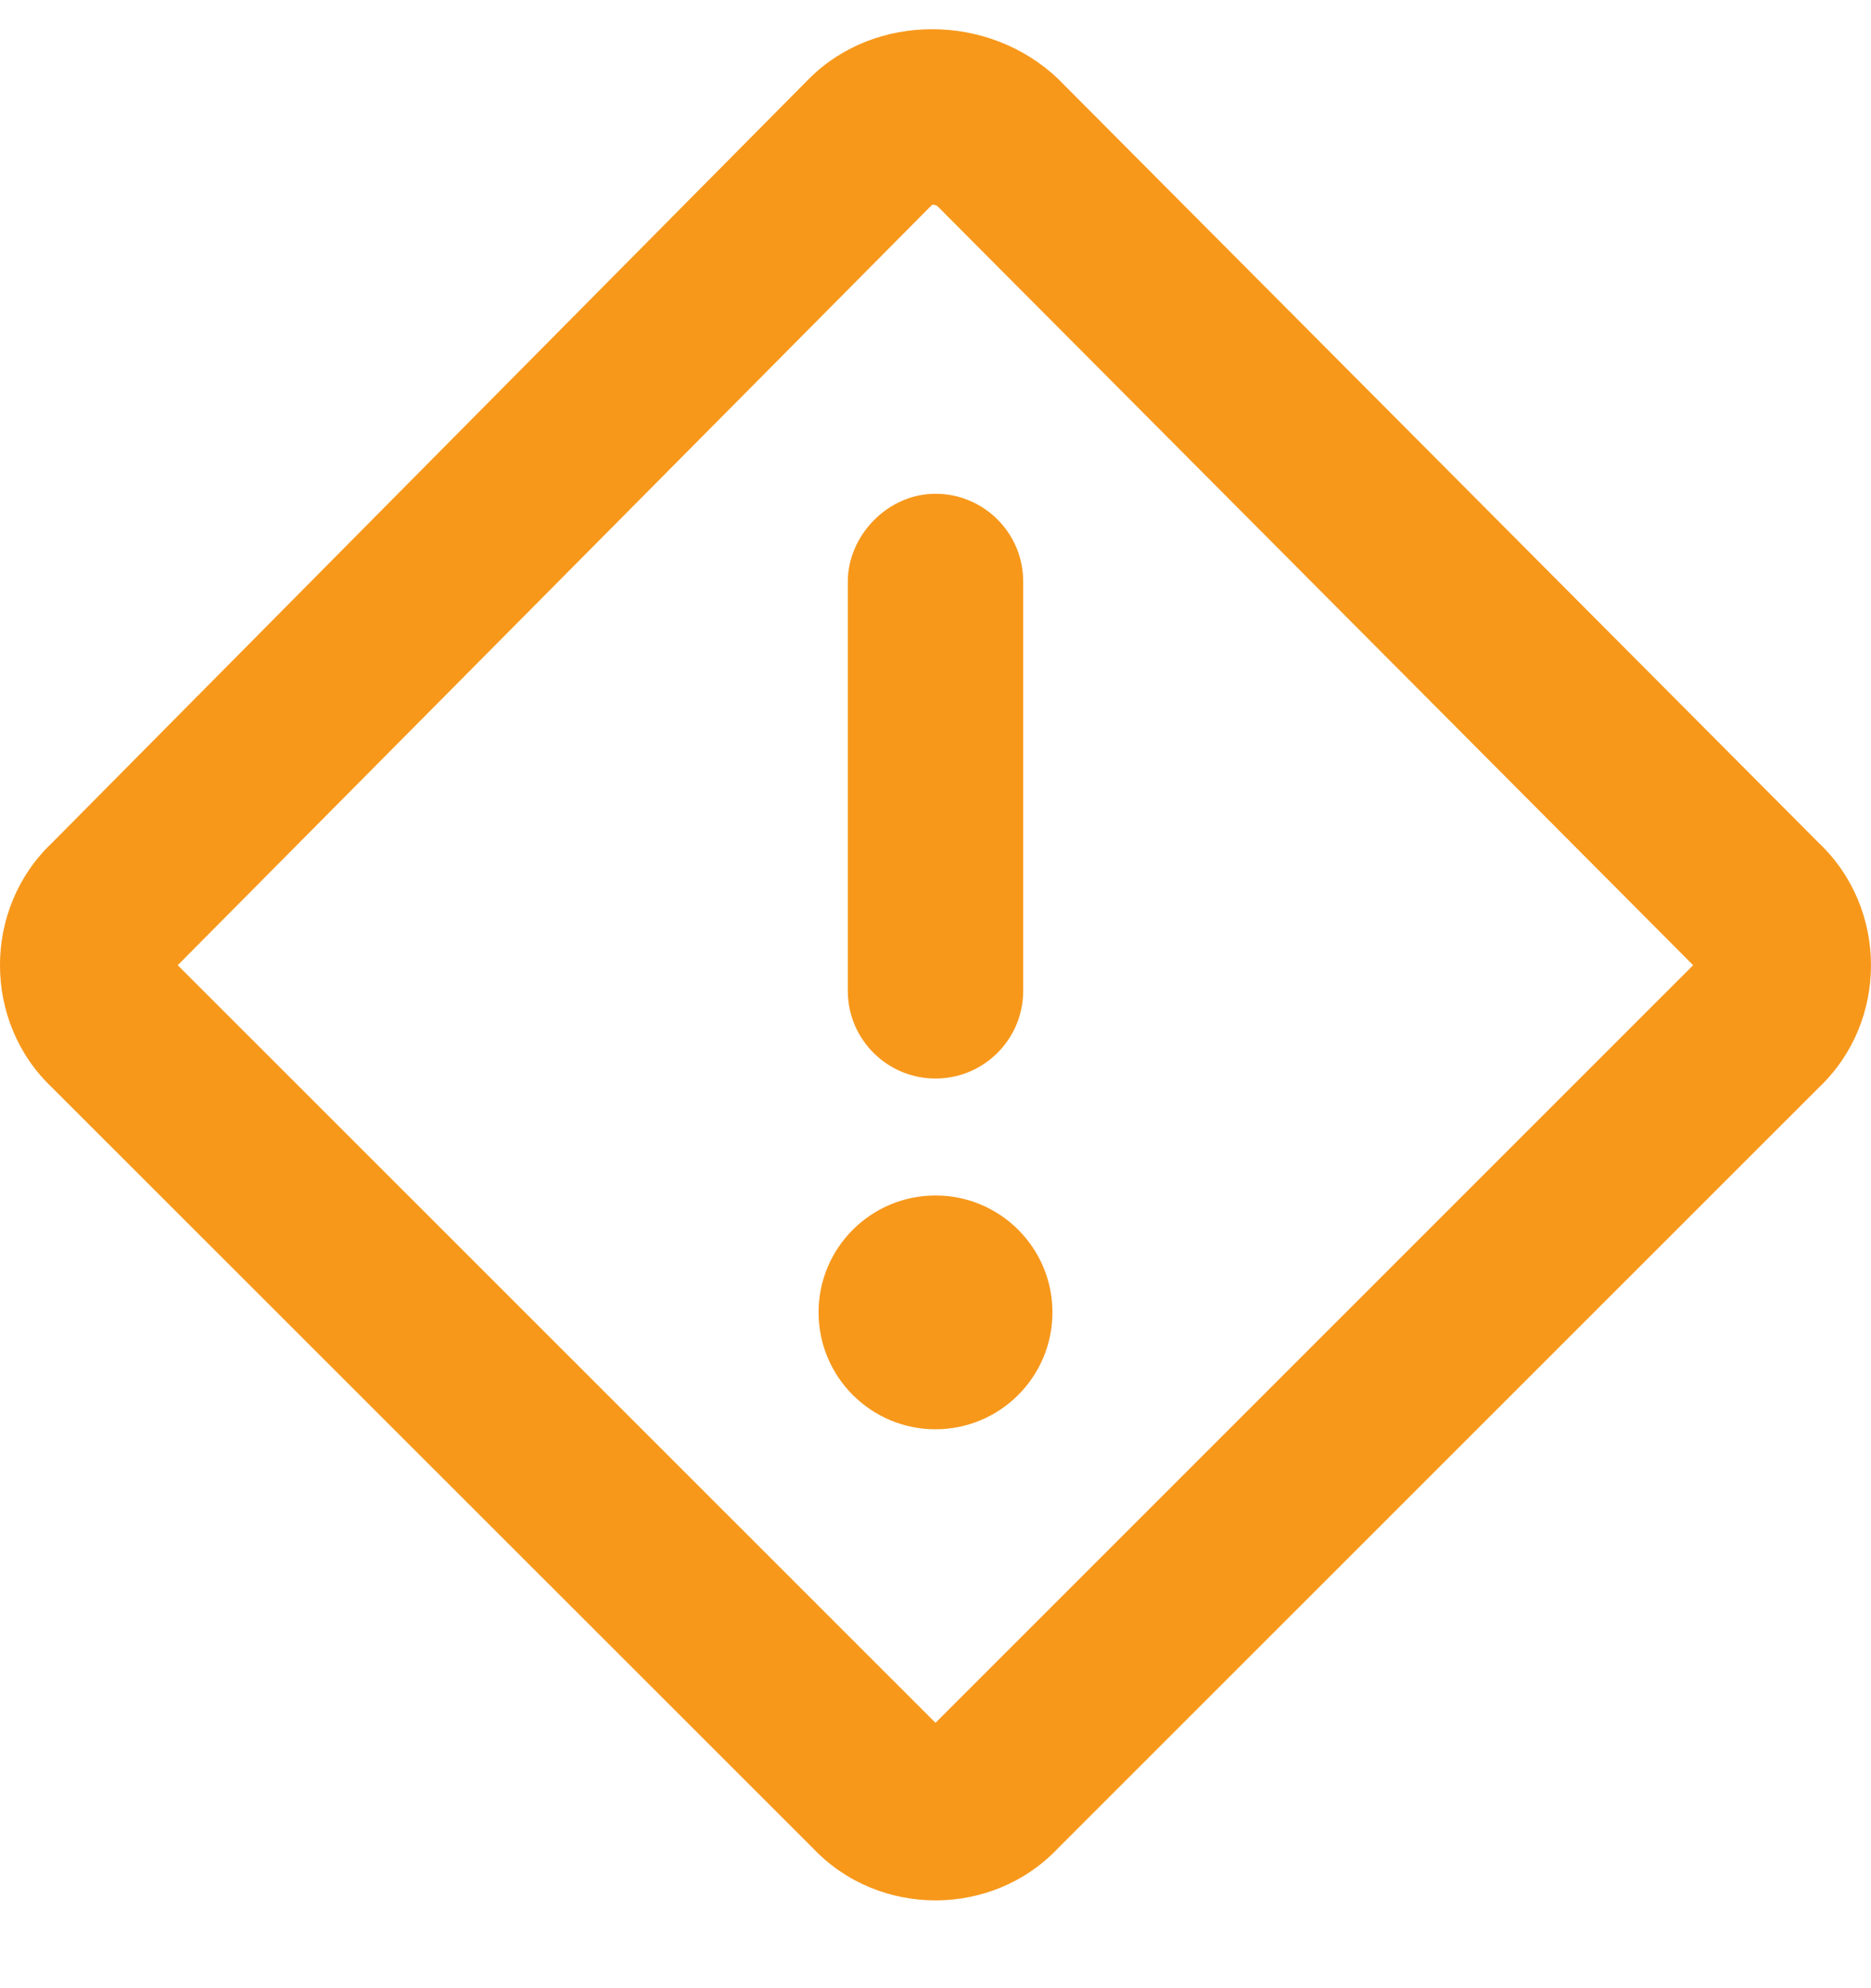 <?xml version="1.0" encoding="UTF-8"?><svg version="1.1" width="16px" height="17px" viewBox="0 0 16.0 17.0" xmlns="http://www.w3.org/2000/svg" xmlns:xlink="http://www.w3.org/1999/xlink"><defs><clipPath id="i0"><path d="M6.92,0.422 C7.483,-0.141 8.452,-0.141 9.046,0.422 L15.552,6.956 C16.149,7.519 16.149,8.487 15.553,9.05 L9.048,15.553 C8.485,16.148 7.515,16.148 6.952,15.553 L0.446,9.05 C-0.149,8.488 -0.149,7.518 0.446,6.956 Z M7.972,1.5 L1.52,8.003 L8,14.481 L14.479,8.003 L8.013,1.509 C7.997,1.503 7.985,1.5 7.972,1.5 Z M8,9.972 C8.553,9.972 9,10.42 9,10.971 C9,11.523 8.552,11.971 8,11.971 C7.448,11.971 7,11.523 7,10.971 C7,10.42 7.448,9.972 8,9.972 Z M8,3.972 C8.414,3.972 8.75,4.308 8.75,4.722 L8.75,8.222 C8.75,8.636 8.414,8.972 8,8.972 C7.586,8.972 7.25,8.636 7.25,8.222 L7.25,4.722 C7.25,4.335 7.586,3.972 8,3.972 Z"></path></clipPath></defs><g transform="translate(4.547473508864641e-13 0.25)"><g clip-path="url(#i0)"><polygon points="0,5.55111512e-17 16,5.55111512e-17 16,15.999 0,15.999 0,5.55111512e-17" stroke="none" fill="#F7981B"></polygon></g></g></svg>